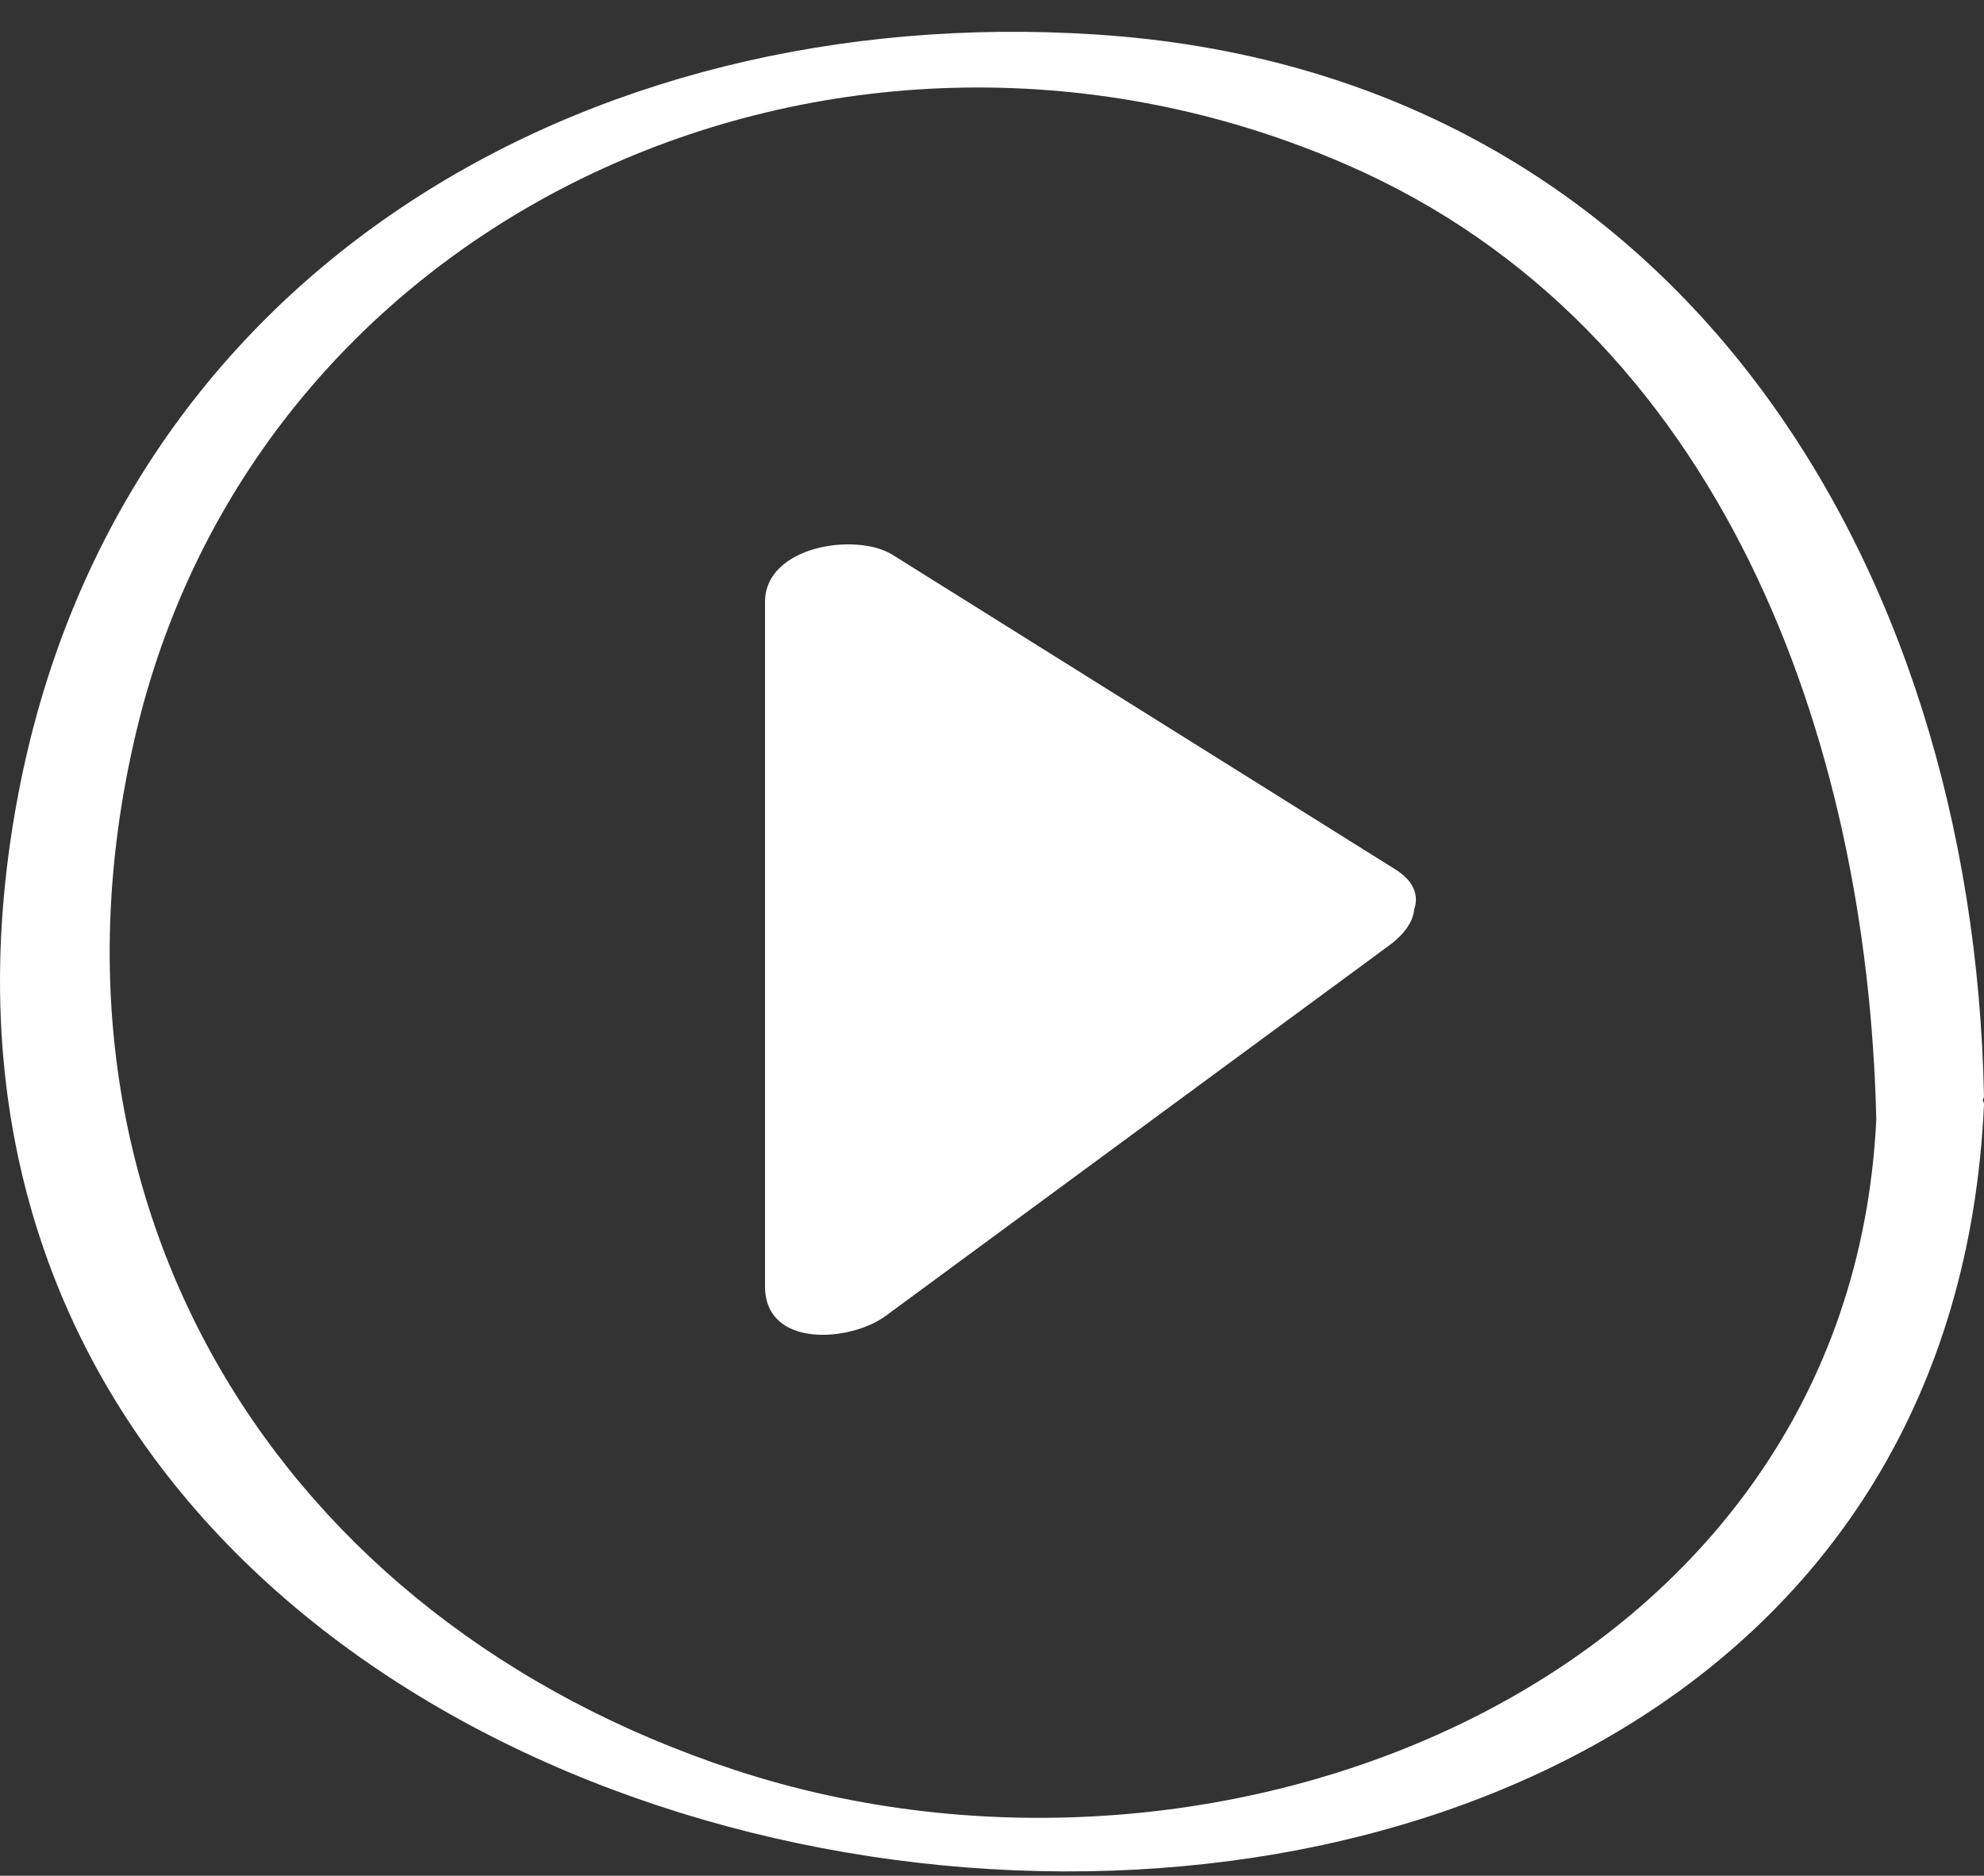 <svg width="55" height="52" viewBox="0 0 55 52" fill="none" xmlns="http://www.w3.org/2000/svg">
<rect x="0" y="0" width="55" height="52" fill="#333333" stroke="none"/>
<path d="M39.203 25.219C39.171 25.533 38.965 25.876 38.492 26.224C33.845 29.643 29.199 33.061 24.553 36.48C23.561 37.209 21.208 37.379 21.208 35.662C21.208 29.337 21.208 23.012 21.208 16.686C21.208 15.133 23.734 14.75 24.745 15.382C29.391 18.289 34.037 21.196 38.683 24.103C39.215 24.436 39.332 24.835 39.203 25.219ZM55 30.611C53.528 63.348 -5.966 56.566 0.49 22.104C3.198 7.644 16.147 0.039 30.375 0.956C46.39 1.987 54.709 15.495 54.999 30.394C54.999 30.432 54.973 30.463 54.968 30.499C54.974 30.54 55.002 30.565 55 30.611ZM52.014 31.034C51.773 20.488 47.74 9.099 37.334 4.566C23.542 -1.442 7.292 5.644 3.787 20.245C0.652 33.305 7.624 44.884 20.38 49.072C33.977 53.536 51.272 46.511 52.014 31.034Z" fill="white"/>
</svg>
